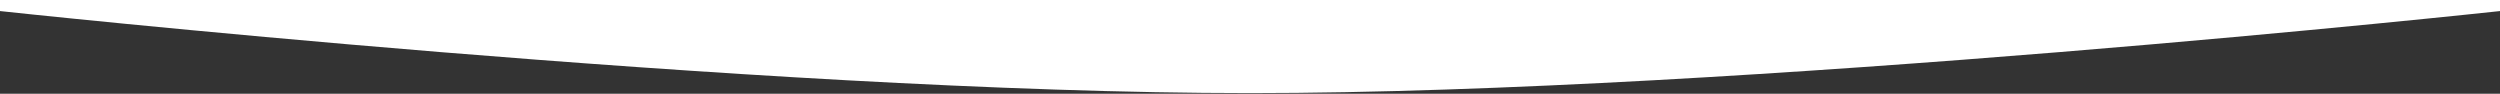 <svg width="1920" height="72" viewBox="0 0 1920 72" fill="none" xmlns="http://www.w3.org/2000/svg">
<rect x="0" y="0" width="1920" height="72" fill="#333333" stroke="none"/>
<path d="M0 8.5C0 8.5 581.779 71.5 960 71.5C1338.22 71.5 1920 8.5 1920 8.5V0H0V8.5Z" fill="white"/>
</svg>
